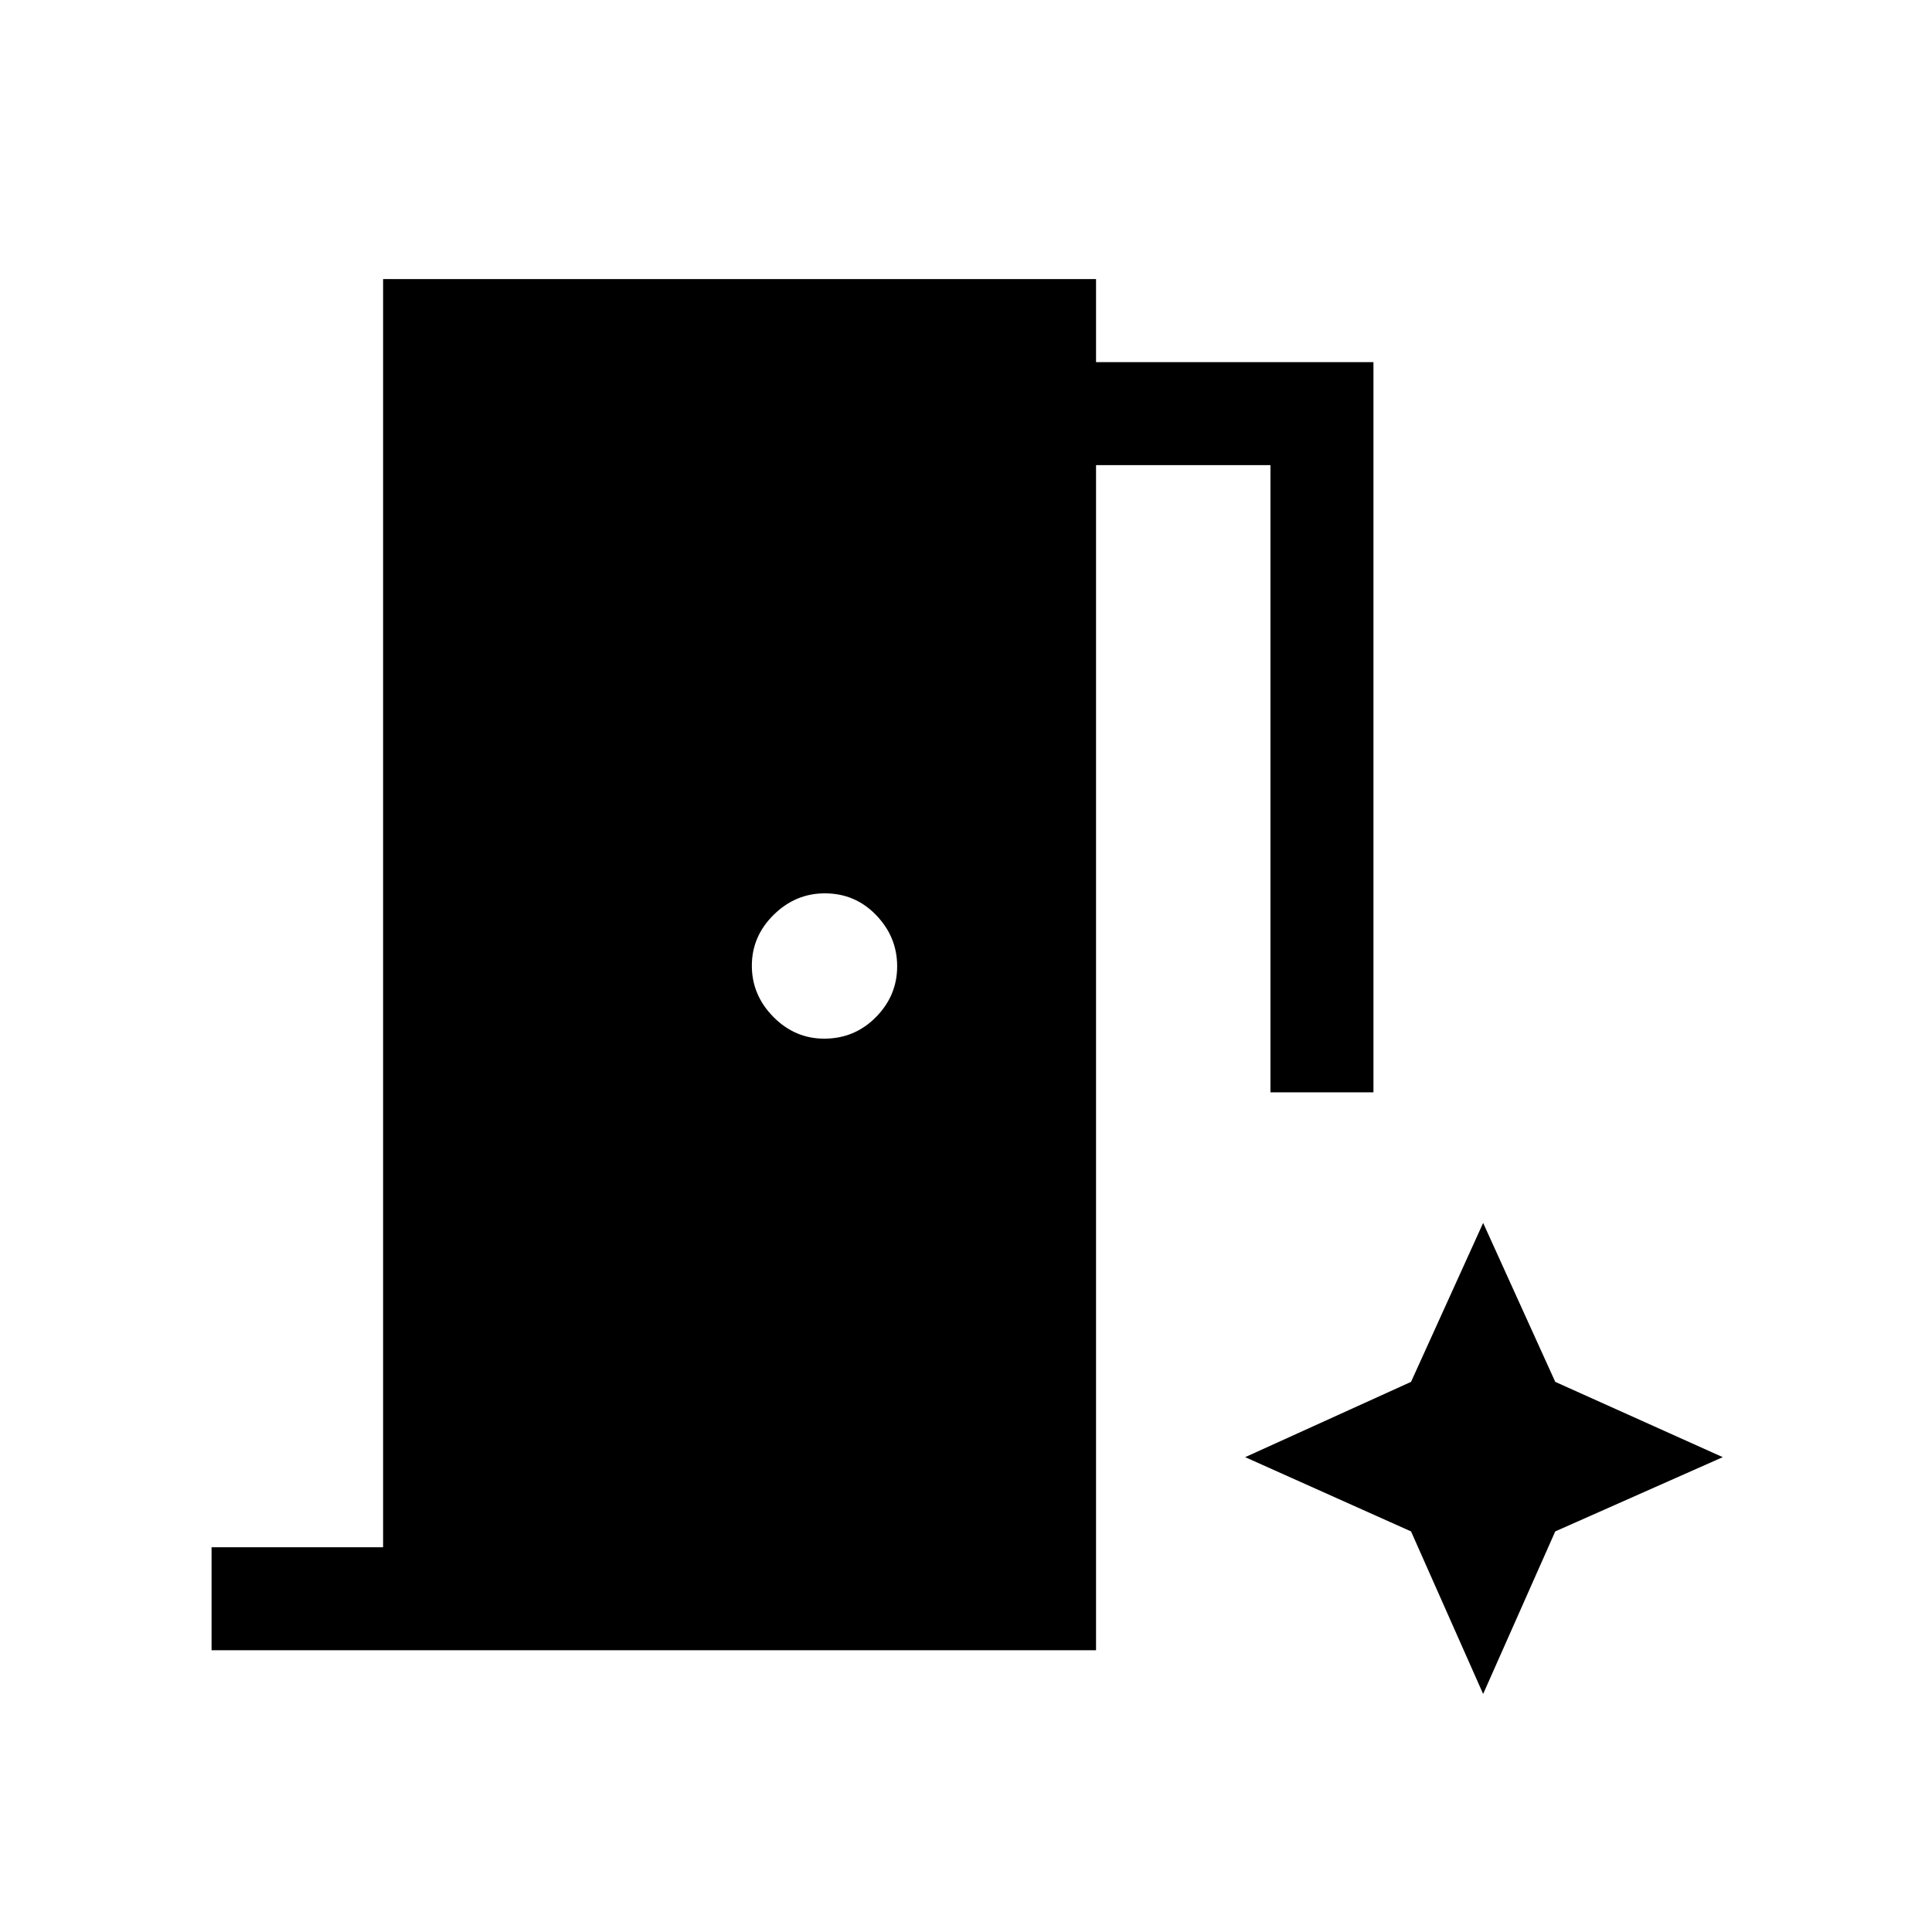 <svg xmlns="http://www.w3.org/2000/svg" height="40" viewBox="0 96 960 960" width="40"><path d="M105.128 916v-51.179h85.231V234.667h354.256v41.282h137.846v362.82h-51.179V327.128h-86.667V916H105.128Zm304.424-303.897q15.104 0 25.673-10.686 10.57-10.685 10.57-25.277 0-14.591-10.429-25.417-10.429-10.826-25.534-10.826-14.591 0-25.417 10.686-10.825 10.685-10.825 25.277 0 14.591 10.685 25.417 10.685 10.826 25.277 10.826Zm327.415 325.615 35.828-80.769 83.231-36.898-83.231-37.41-35.828-78.974-35.828 78.974-82.421 37.41 82.421 36.898 35.828 80.769Z"/></svg>